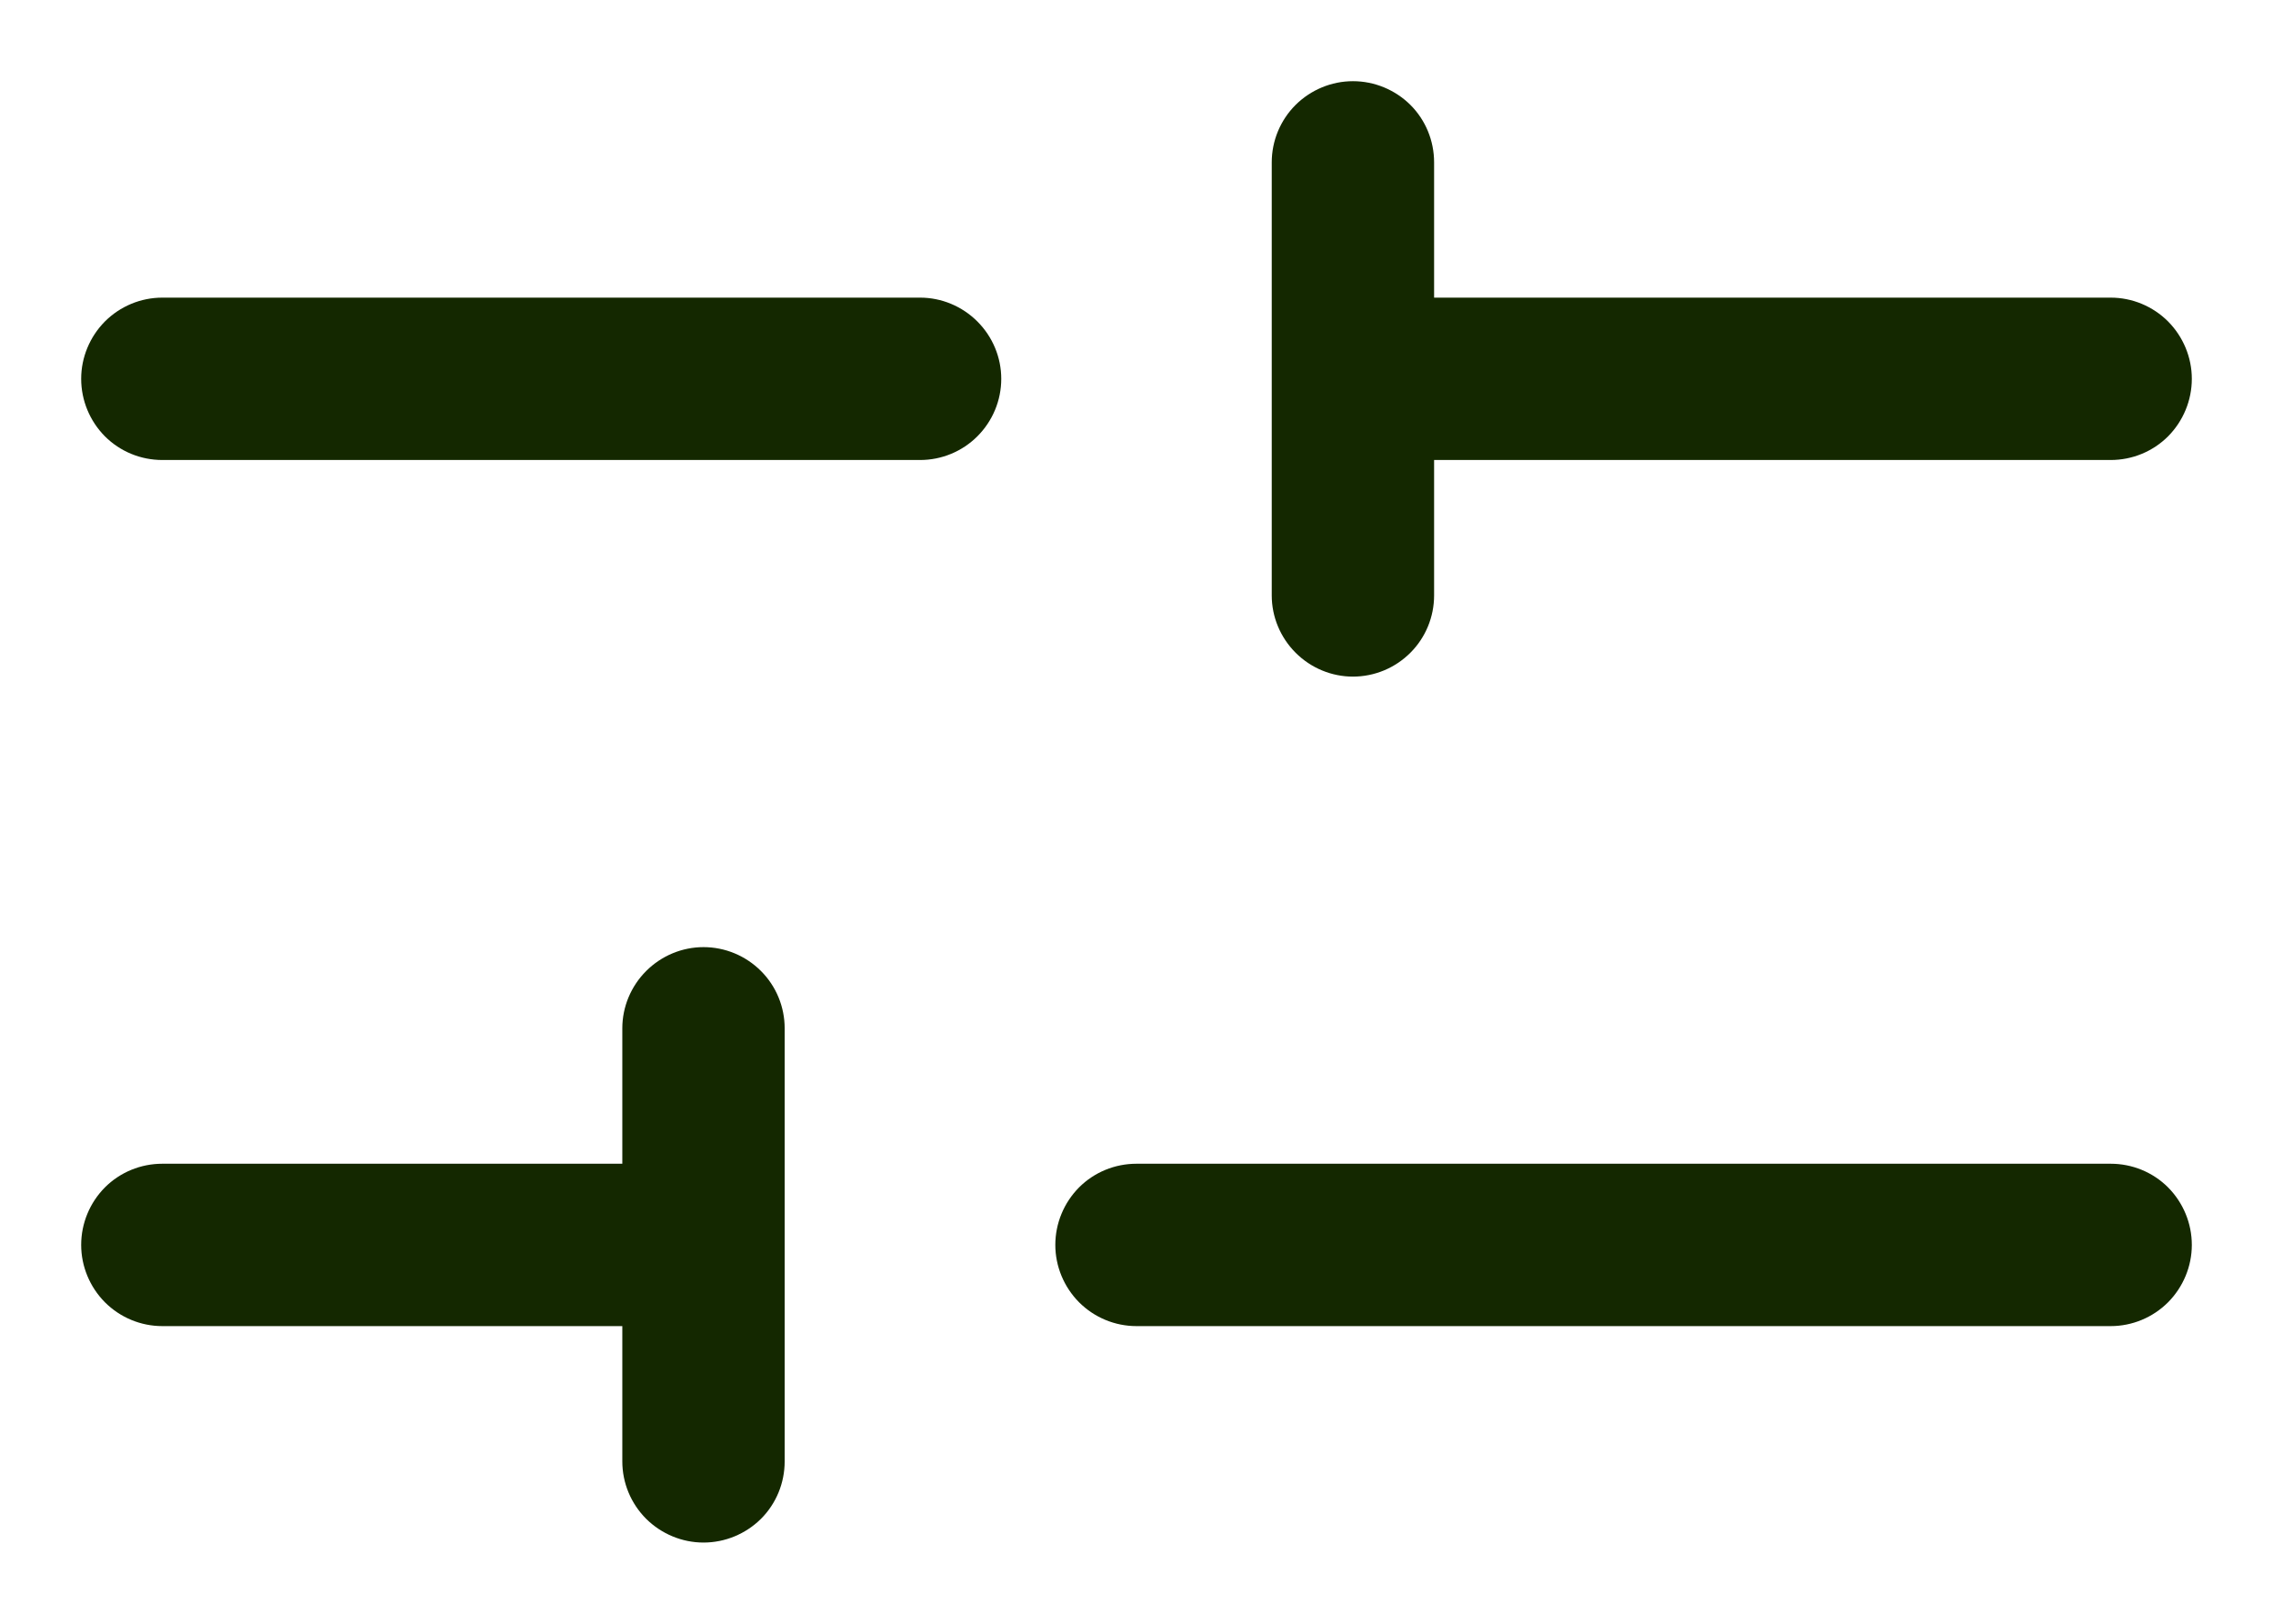 <svg width="14" height="10" viewBox="0 0 14 10" fill="none" xmlns="http://www.w3.org/2000/svg">
<path fill-rule="evenodd" clip-rule="evenodd" d="M8.333 0.5C8.466 0.5 8.593 0.553 8.687 0.646C8.781 0.74 8.833 0.867 8.833 1V1.833H13C13.133 1.833 13.26 1.886 13.354 1.98C13.447 2.074 13.5 2.201 13.5 2.333C13.5 2.466 13.447 2.593 13.354 2.687C13.26 2.781 13.133 2.833 13 2.833H8.833V3.667C8.833 3.799 8.781 3.926 8.687 4.02C8.593 4.114 8.466 4.167 8.333 4.167C8.201 4.167 8.074 4.114 7.98 4.02C7.886 3.926 7.833 3.799 7.833 3.667V1C7.833 0.867 7.886 0.74 7.98 0.646C8.074 0.553 8.201 0.5 8.333 0.5ZM0.5 2.333C0.5 2.201 0.553 2.074 0.646 1.98C0.74 1.886 0.867 1.833 1 1.833H5.667C5.799 1.833 5.926 1.886 6.02 1.98C6.114 2.074 6.167 2.201 6.167 2.333C6.167 2.466 6.114 2.593 6.02 2.687C5.926 2.781 5.799 2.833 5.667 2.833H1C0.867 2.833 0.74 2.781 0.646 2.687C0.553 2.593 0.5 2.466 0.5 2.333ZM4.333 5.833C4.466 5.833 4.593 5.886 4.687 5.98C4.781 6.074 4.833 6.201 4.833 6.333V9C4.833 9.133 4.781 9.26 4.687 9.354C4.593 9.447 4.466 9.5 4.333 9.5C4.201 9.5 4.074 9.447 3.98 9.354C3.886 9.26 3.833 9.133 3.833 9V8.167H1C0.867 8.167 0.74 8.114 0.646 8.02C0.553 7.926 0.5 7.799 0.5 7.667C0.5 7.534 0.553 7.407 0.646 7.313C0.74 7.219 0.867 7.167 1 7.167H3.833V6.333C3.833 6.201 3.886 6.074 3.98 5.98C4.074 5.886 4.201 5.833 4.333 5.833ZM6.5 7.667C6.5 7.534 6.553 7.407 6.646 7.313C6.74 7.219 6.867 7.167 7 7.167H13C13.133 7.167 13.26 7.219 13.354 7.313C13.447 7.407 13.5 7.534 13.5 7.667C13.5 7.799 13.447 7.926 13.354 8.02C13.26 8.114 13.133 8.167 13 8.167H7C6.867 8.167 6.74 8.114 6.646 8.02C6.553 7.926 6.5 7.799 6.5 7.667Z" fill="#142800"/>
</svg>
